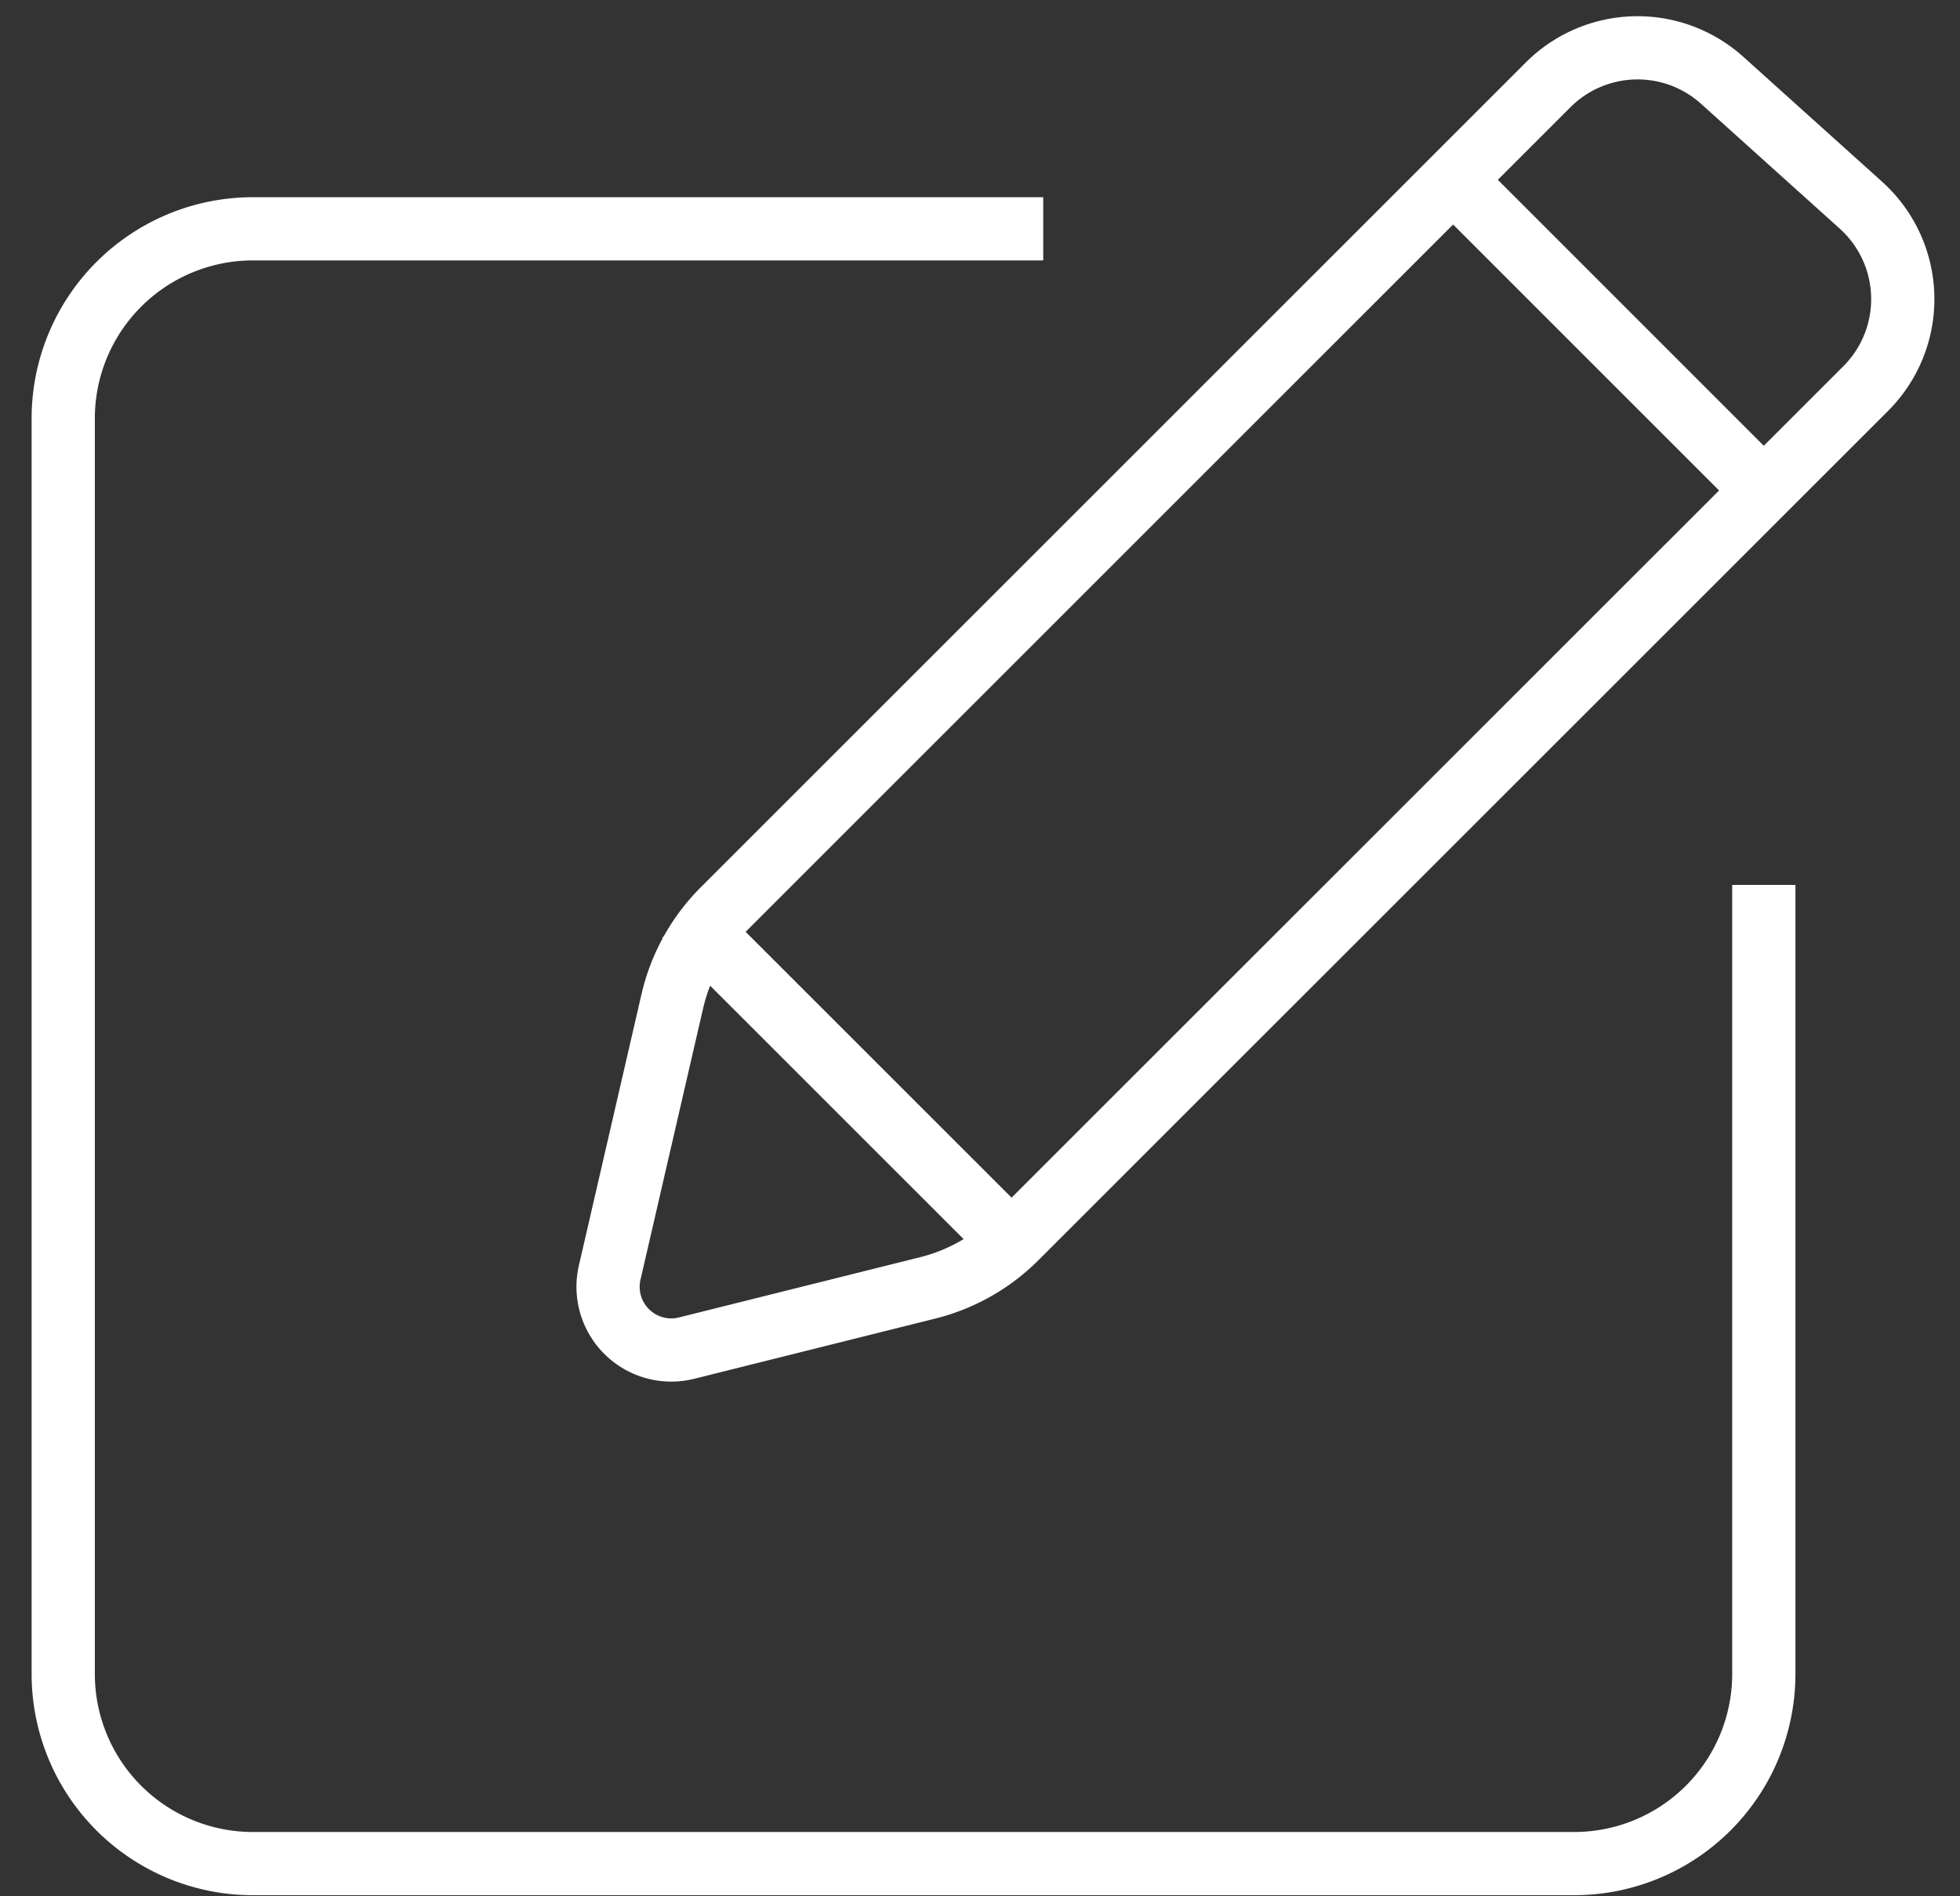 <svg width="31" height="30" fill="none" xmlns="http://www.w3.org/2000/svg"><rect width="100%" height="100%" fill="#333333" stroke="none"/><path d="M16.5 3.62H4a3 3 0 00-3 3v19.863a3 3 0 003 3h20.897a3 3 0 003-3V14" stroke="#fff"/><path d="M10.634 15.838l-.991 4.295a1 1 0 001.216 1.195l3.817-.954a3 3 0 001.394-.79L29.509 6.147a2 2 0 00-.076-2.901L27.238 1.27a2 2 0 00-2.753.073l-13.05 13.05a3 3 0 00-.801 1.446zm.193-1.355L16 19.655m7.241-16.552l4.655 4.656" stroke="#fff"/></svg>